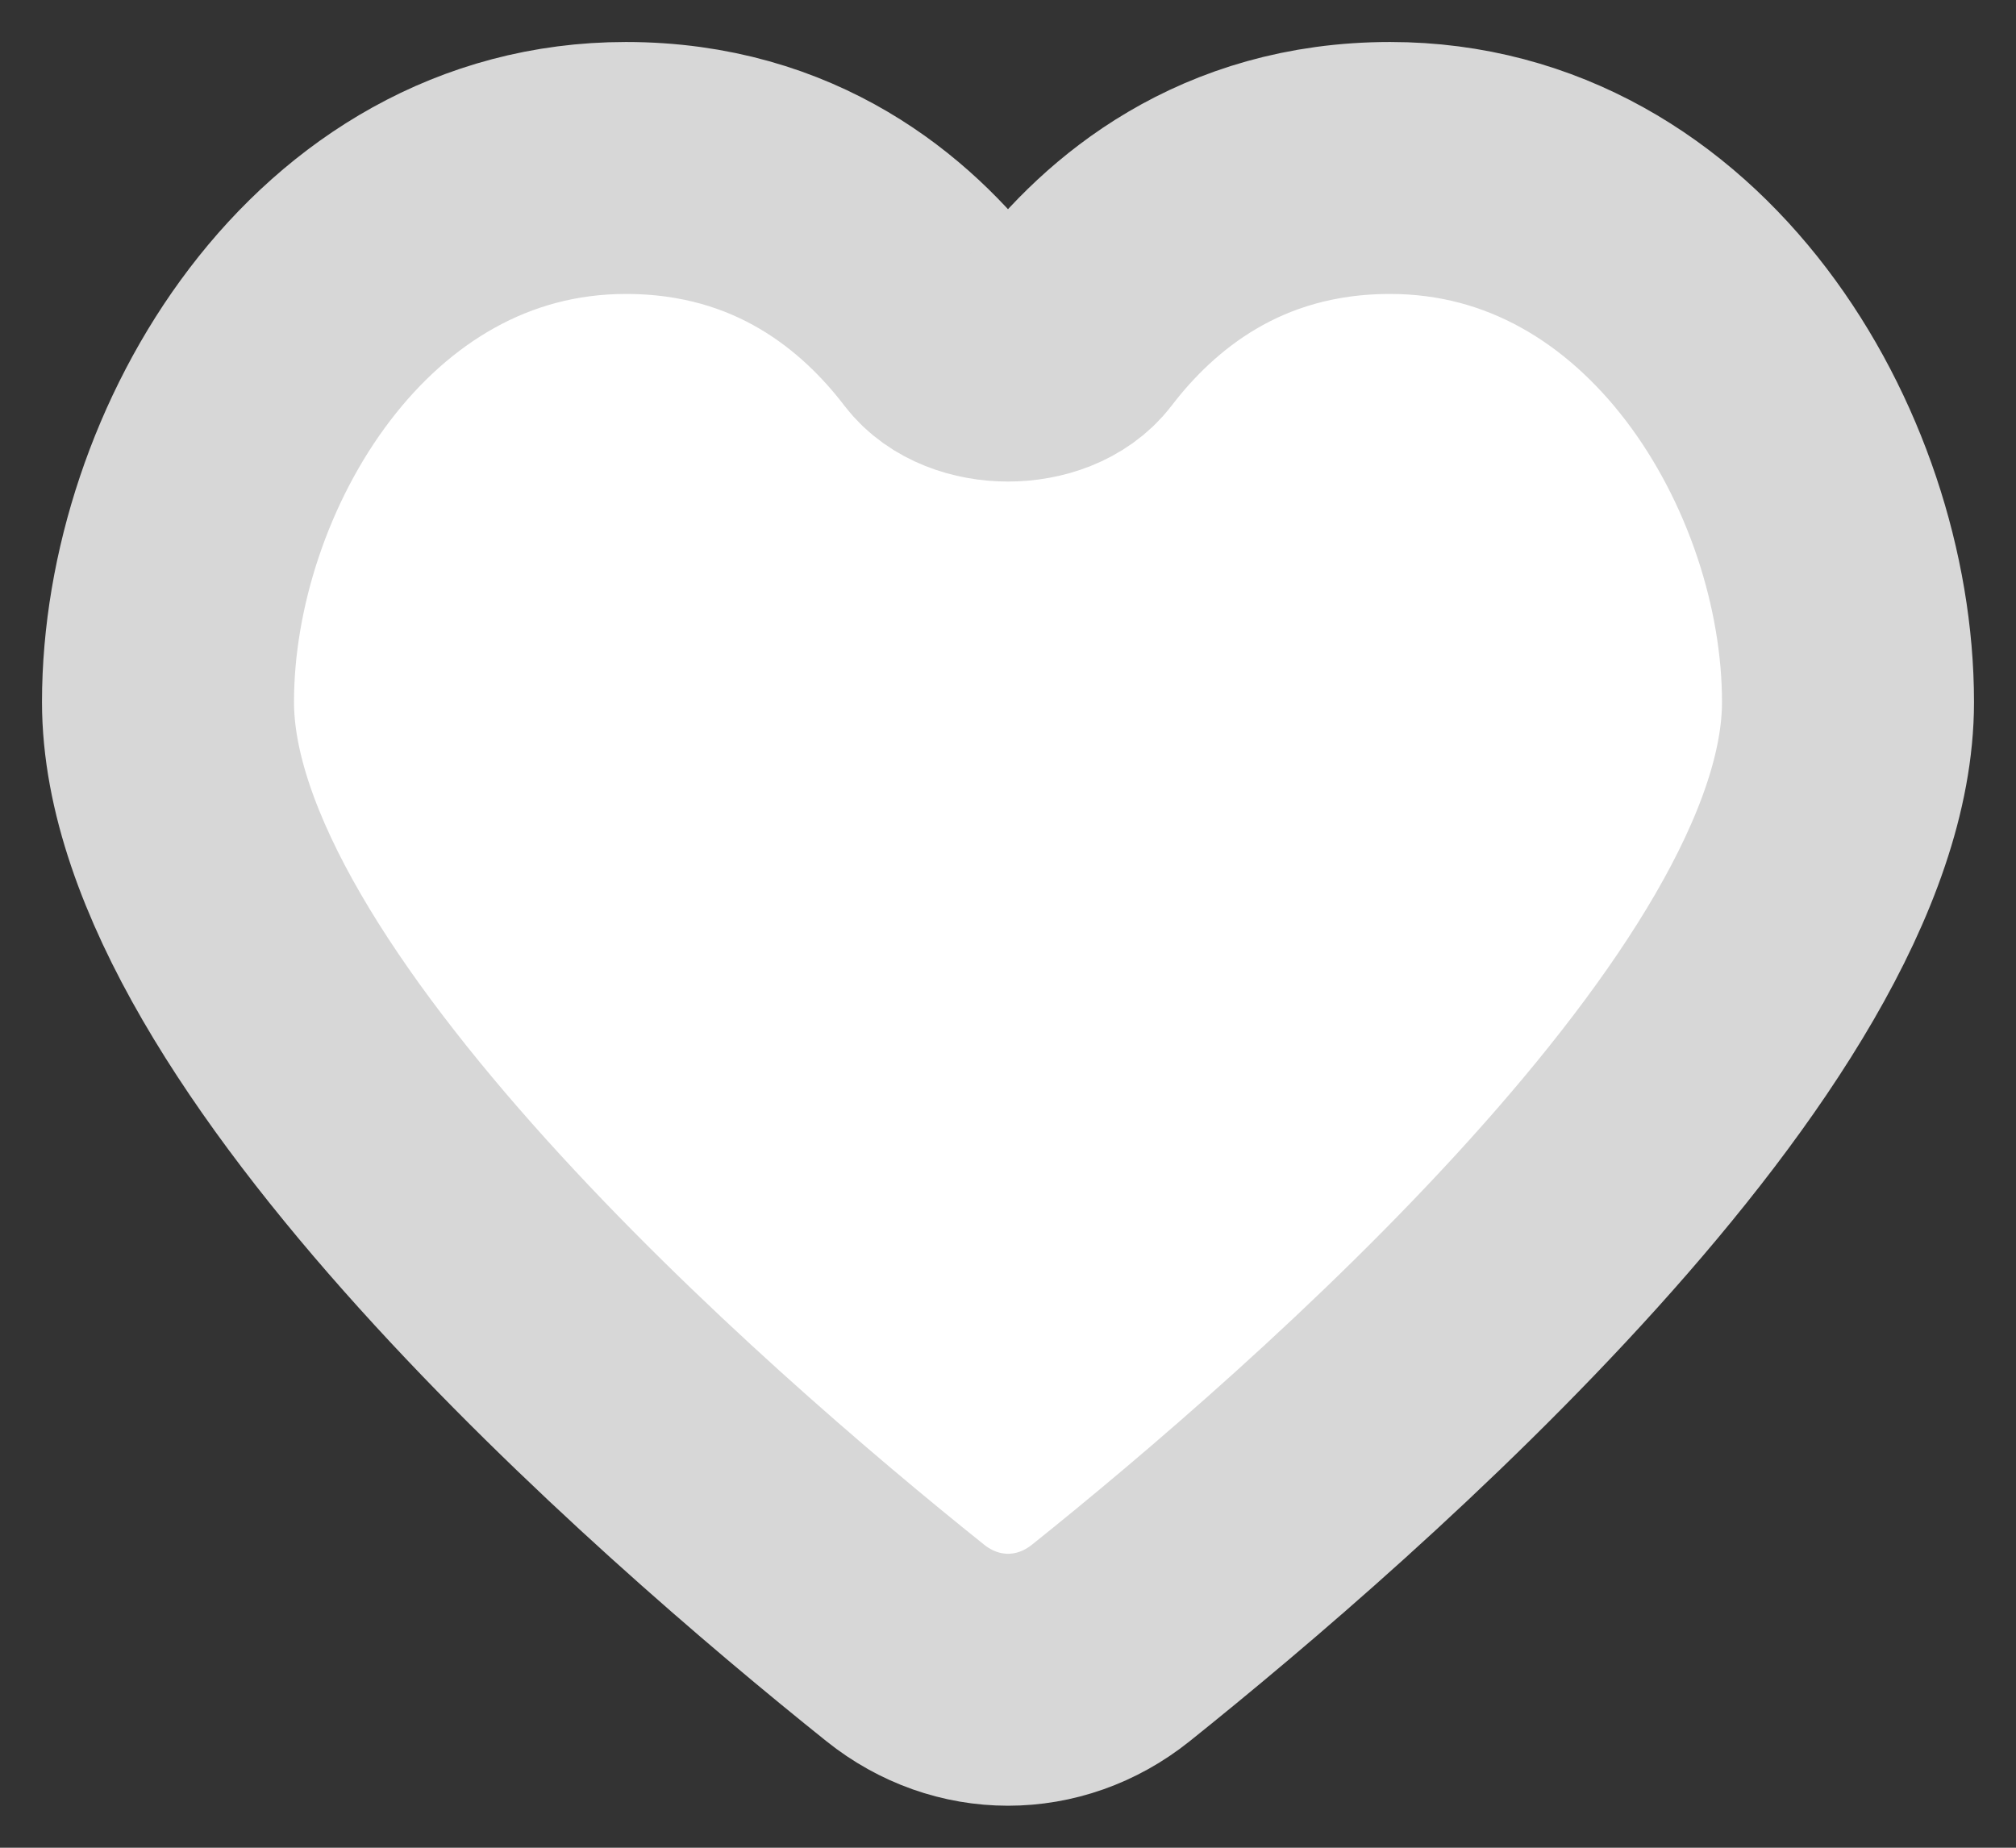 <svg width="24" height="22" viewBox="0 0 24 22" fill="none" xmlns="http://www.w3.org/2000/svg">
<rect x="0" y="0" width="24" height="22" fill="#333333" stroke="none"/>
<path d="M16.549 2C14.642 2 13.443 3.02 12.758 3.917C12.435 4.339 11.565 4.339 11.242 3.917C10.557 3.02 9.359 2 7.451 2C4.049 2 2 5.486 2 8.358C2 12.12 8.107 17.424 10.776 19.561C11.506 20.146 12.494 20.146 13.224 19.562C15.893 17.424 22 12.122 22 8.359C22 5.486 19.952 2 16.549 2Z" fill="white" stroke="#D7D7D7" stroke-width="3" stroke-linecap="round"/>
</svg>
